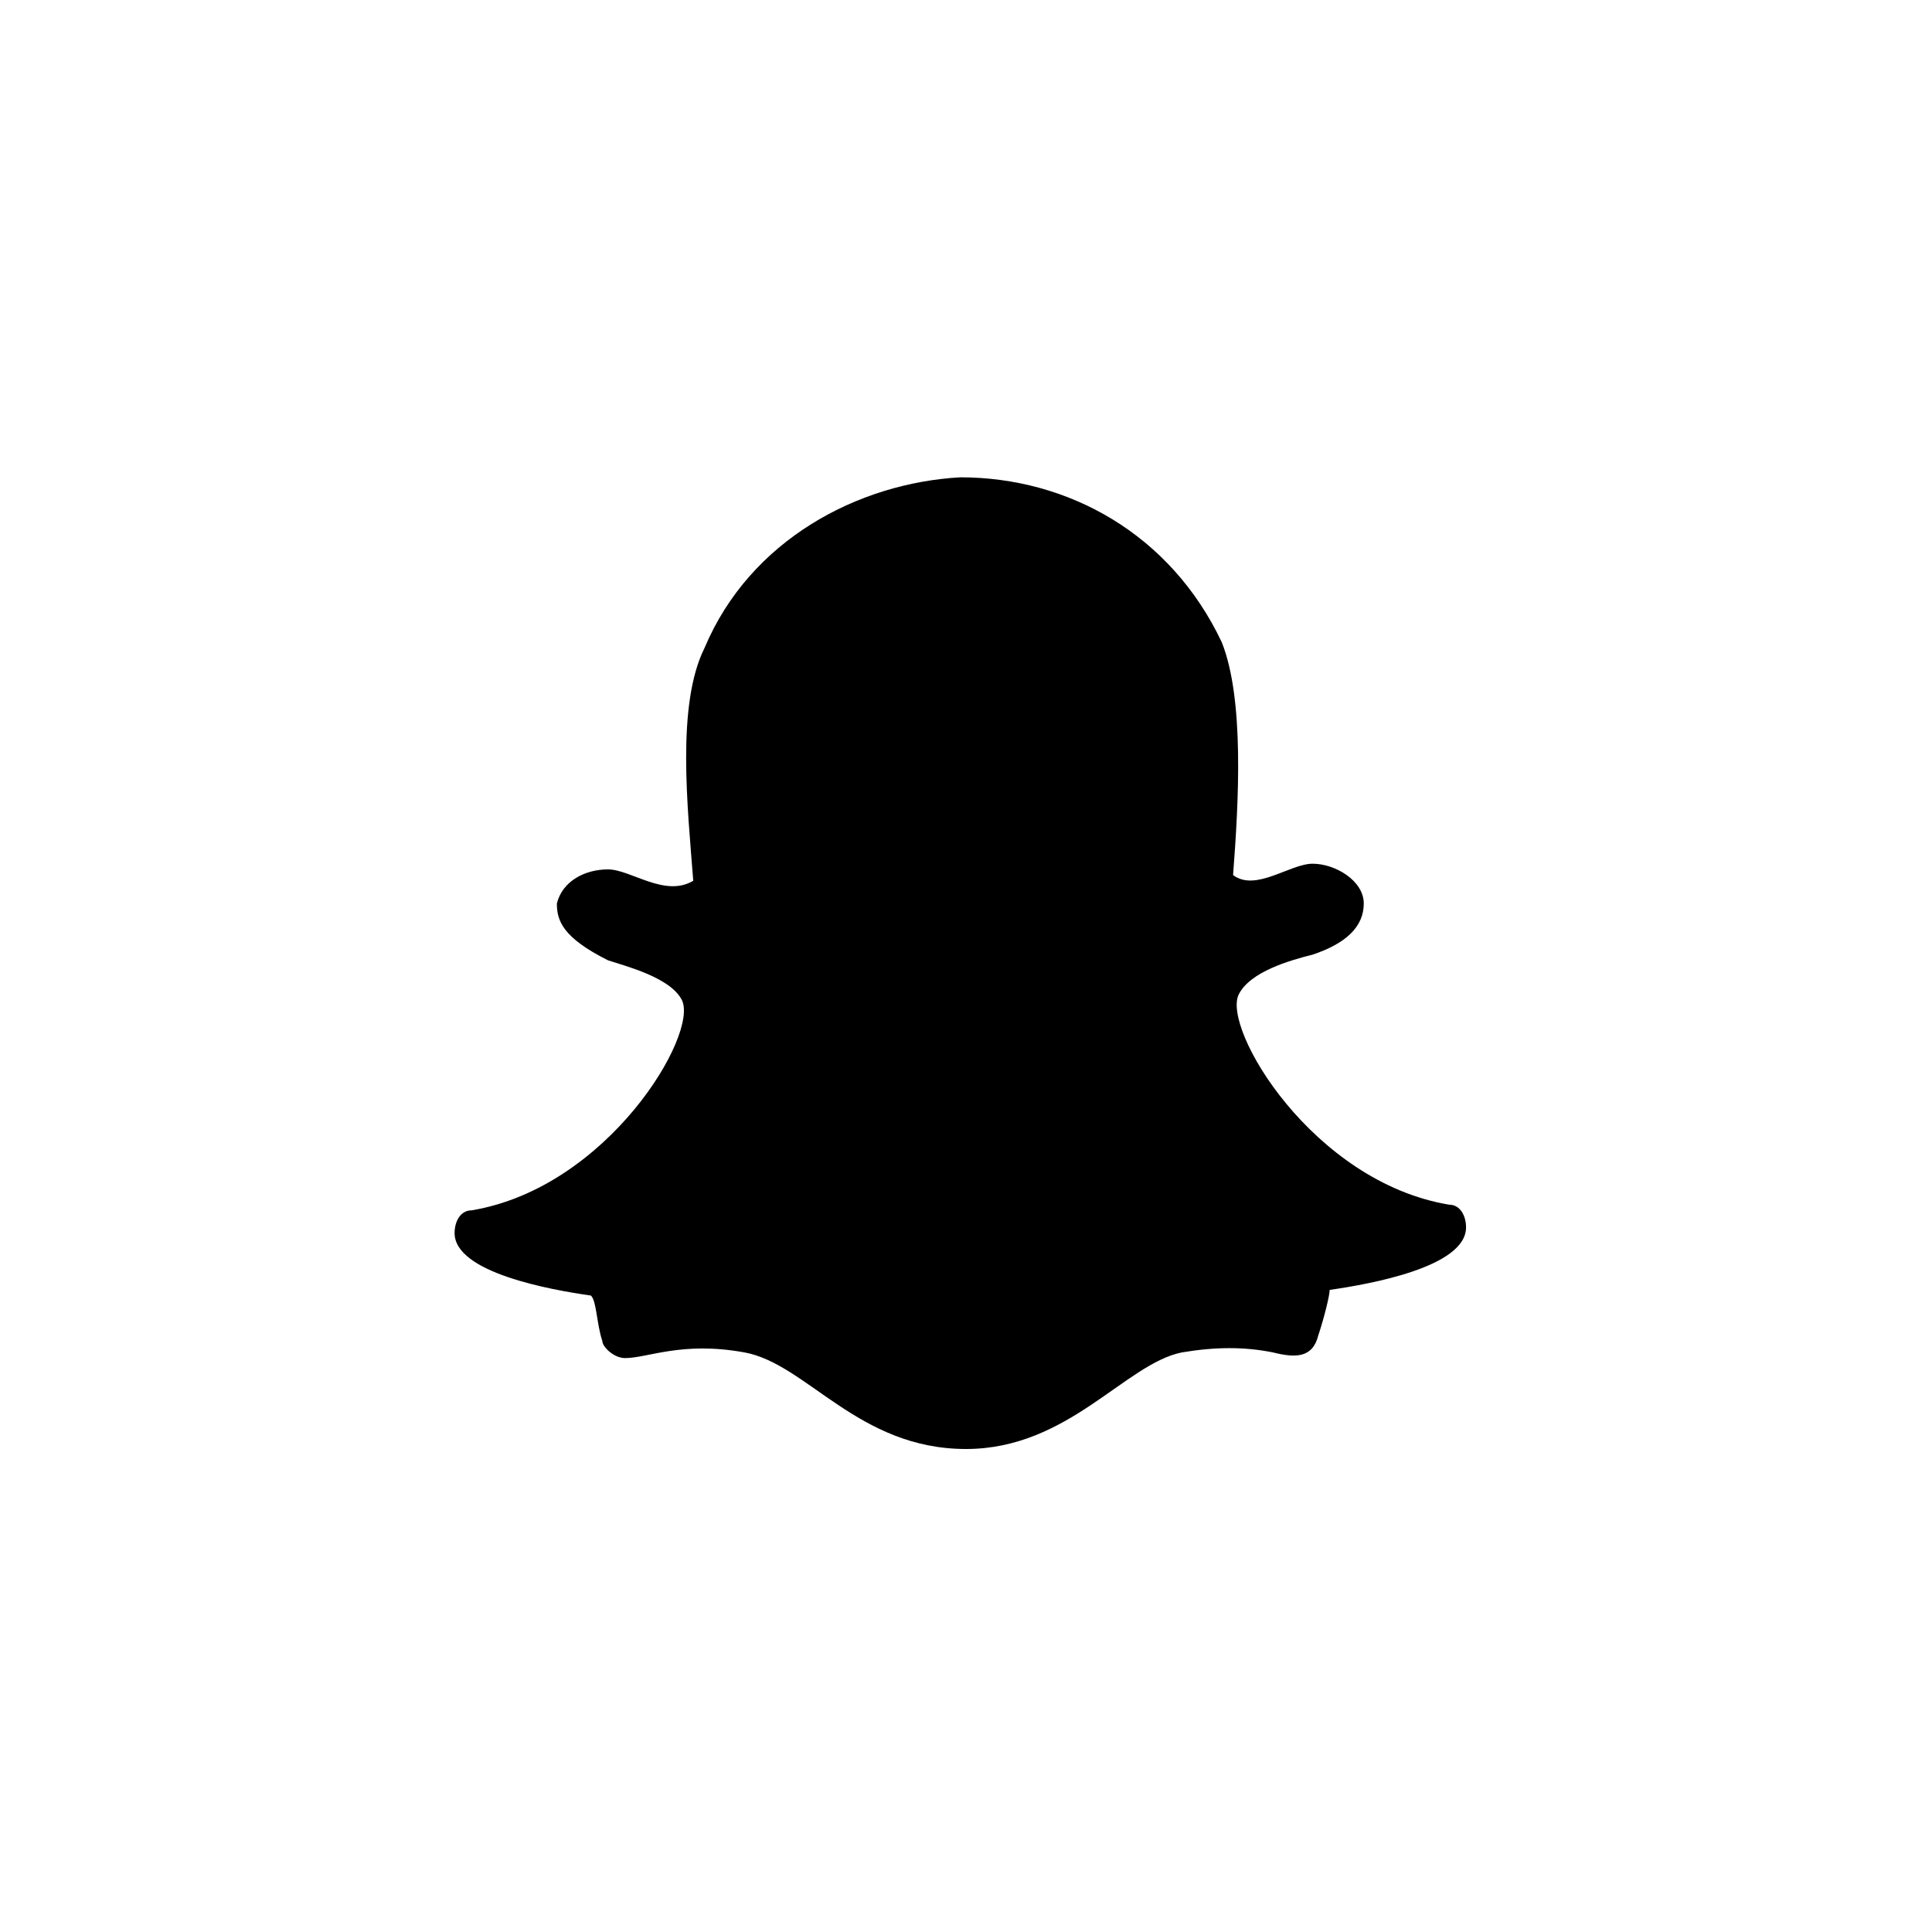 <svg version="1.1" xmlns="http://www.w3.org/2000/svg" xmlns:xlink="http://www.w3.org/1999/xlink" x="0px" y="0px"
	 viewBox="0 0 34 34" style="enable-background:new 0 0 34 34;" xml:space="preserve">
<path fill="currentColor" d="M12.4,11.4c-0.5,1-0.3,2.8-0.2,4.1c-0.5,0.3-1.1-0.2-1.5-0.2c-0.4,0-0.8,0.2-0.9,0.6c0,0.3,0.1,0.6,0.9,1
	c0.3,0.1,1.1,0.3,1.3,0.7c0.3,0.6-1.3,3.3-3.7,3.7c-0.2,0-0.3,0.2-0.3,0.4c0,0.7,1.7,1,2.4,1.1c0.1,0.1,0.1,0.5,0.2,0.8
	c0,0.1,0.2,0.3,0.4,0.3c0.4,0,1-0.3,2.1-0.1c1.1,0.2,2,1.7,3.9,1.7c1.8,0,2.8-1.5,3.8-1.7c0.6-0.1,1.1-0.1,1.6,0
	c0.4,0.1,0.7,0.1,0.8-0.3c0.1-0.3,0.2-0.7,0.2-0.8c0.7-0.1,2.4-0.4,2.4-1.1c0-0.2-0.1-0.4-0.3-0.4c-2.4-0.4-4-3.1-3.7-3.7
	c0.2-0.4,0.9-0.6,1.3-0.7c0.6-0.2,0.9-0.5,0.9-0.9c0-0.4-0.5-0.7-0.9-0.7c-0.4,0-1,0.5-1.4,0.2c0.1-1.3,0.2-3.1-0.2-4.1
	c-0.9-1.9-2.7-2.9-4.6-2.9C15.1,8.5,13.2,9.5,12.4,11.4z"/>
</svg>
